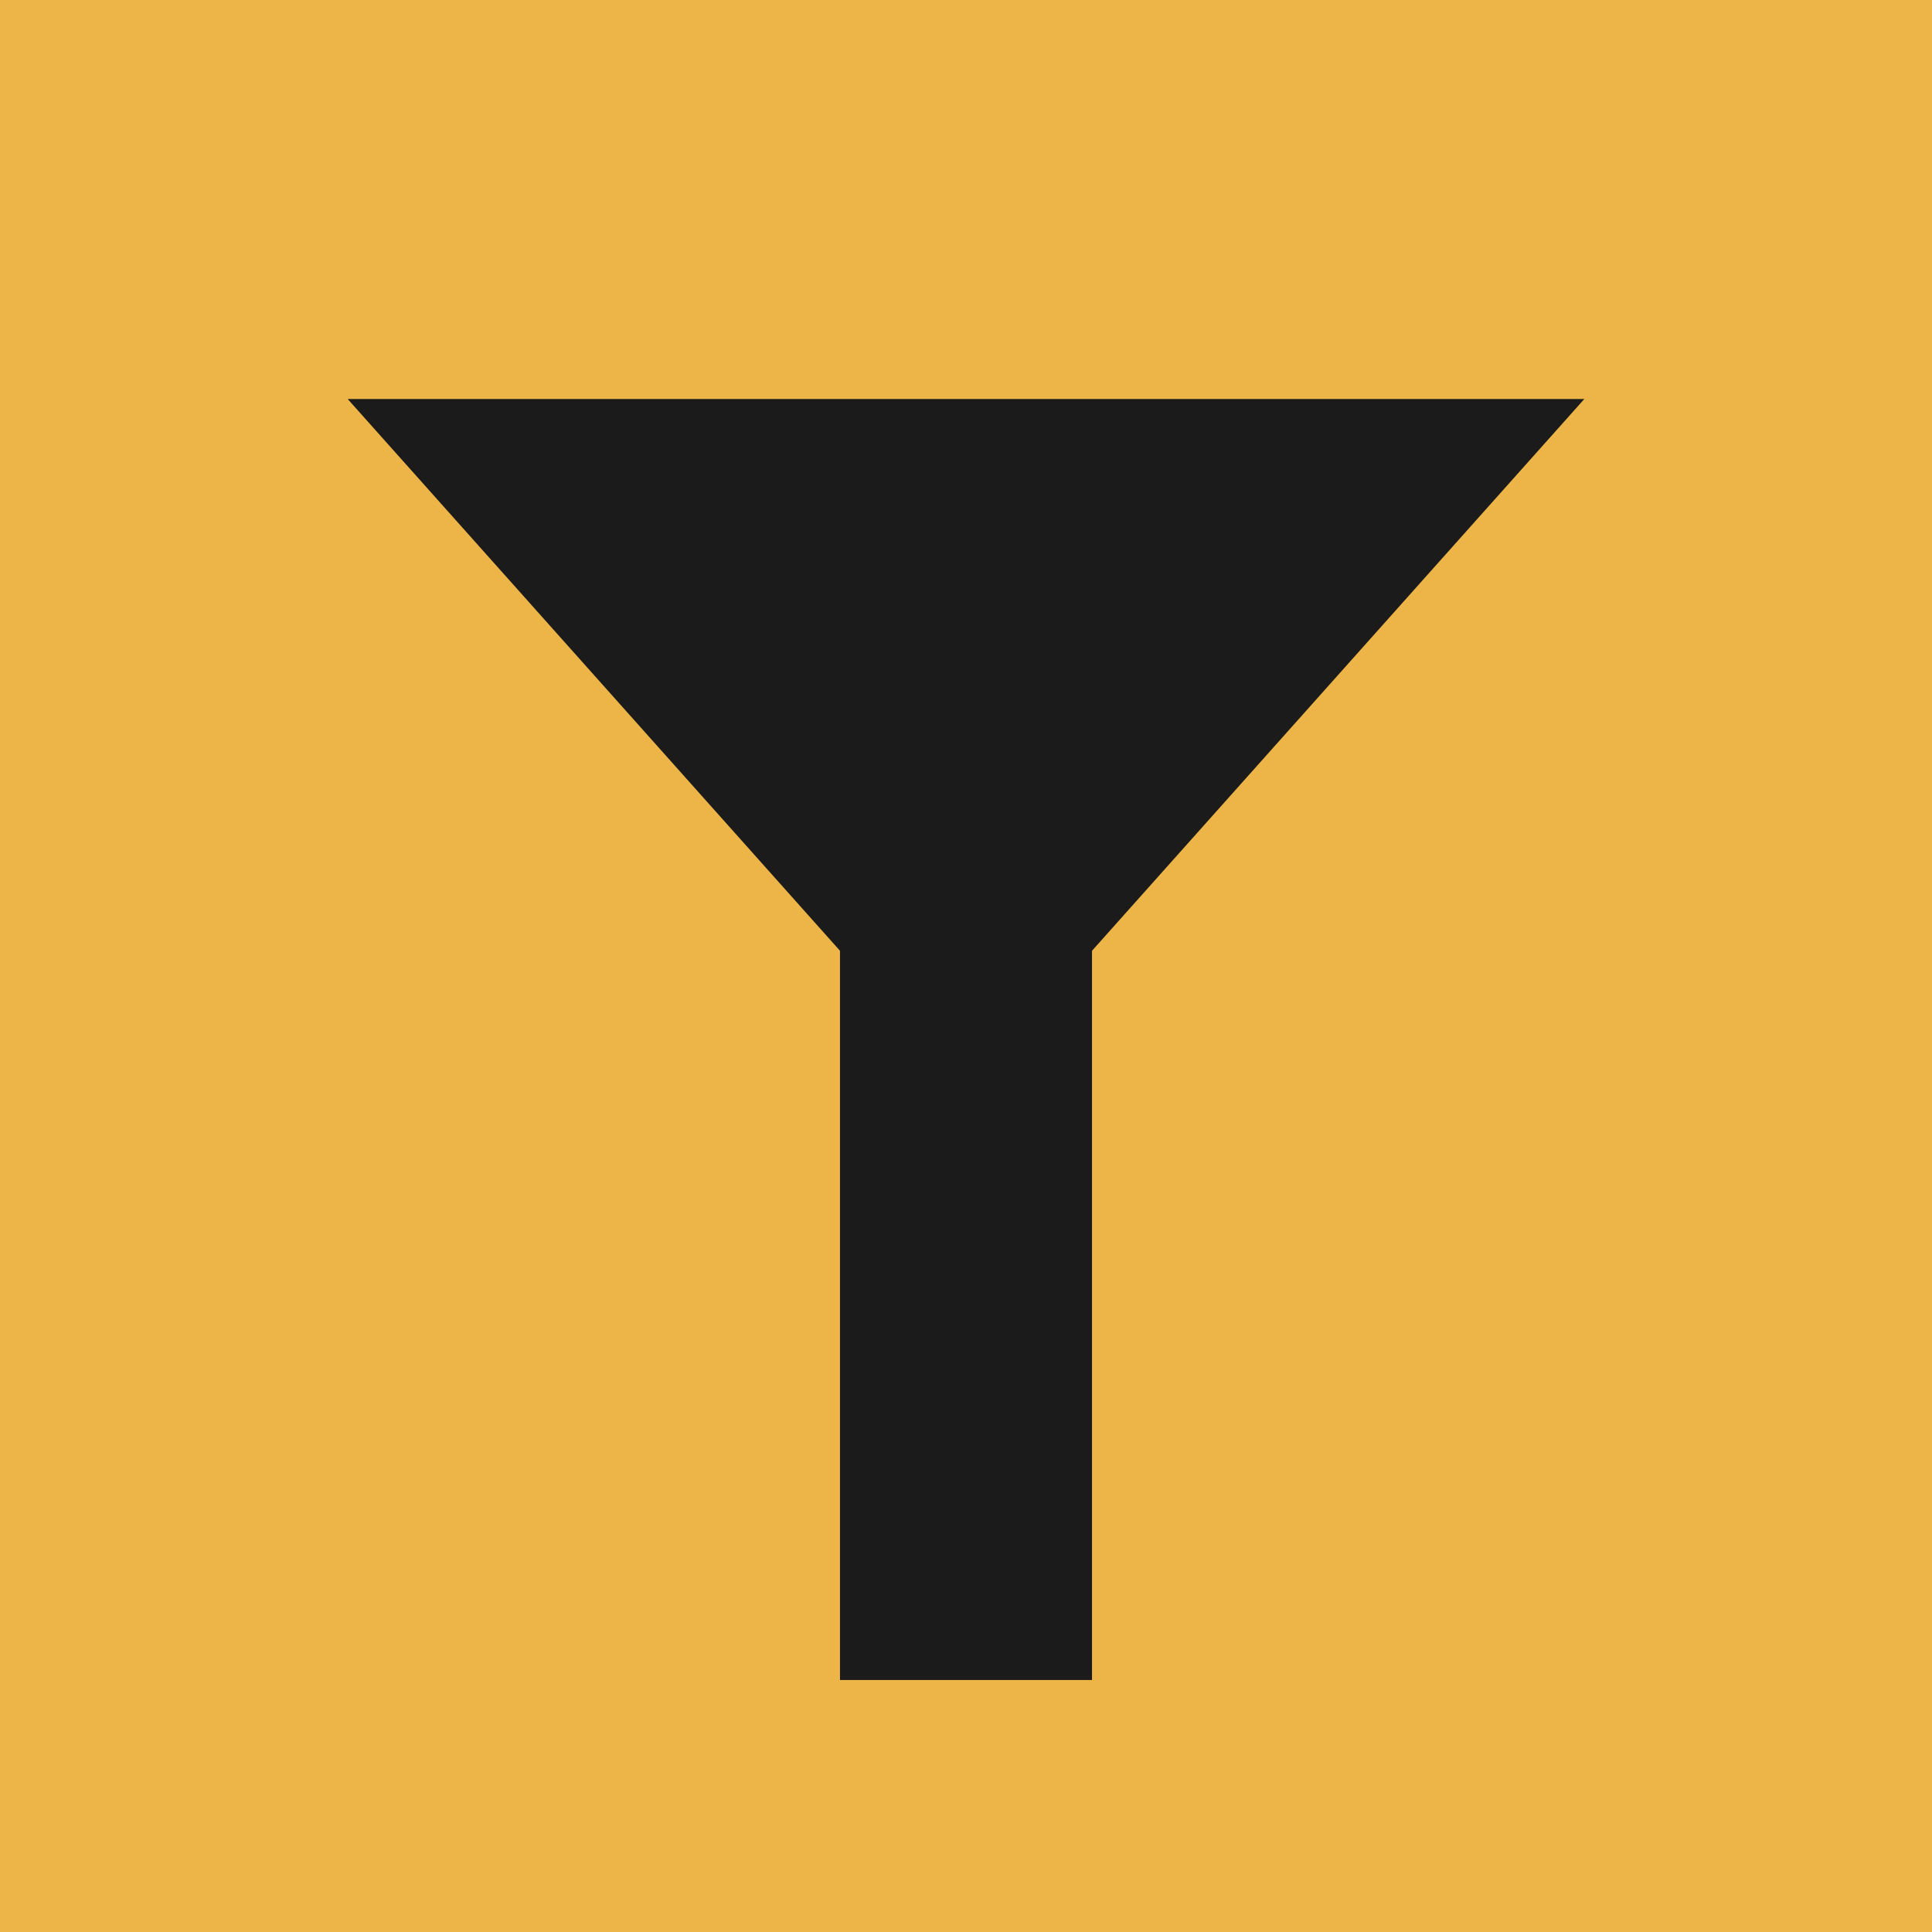 <svg width="23" height="23" viewBox="0 0 23 23" fill="none" xmlns="http://www.w3.org/2000/svg">
<rect width="23" height="23" fill="#EDB548"/>
<path d="M11.5 13L4.139 4.75L18.861 4.75L11.5 13Z" fill="#1B1B1B"/>
<rect x="10" y="11" width="3" height="9" fill="#1B1B1B"/>
</svg>
